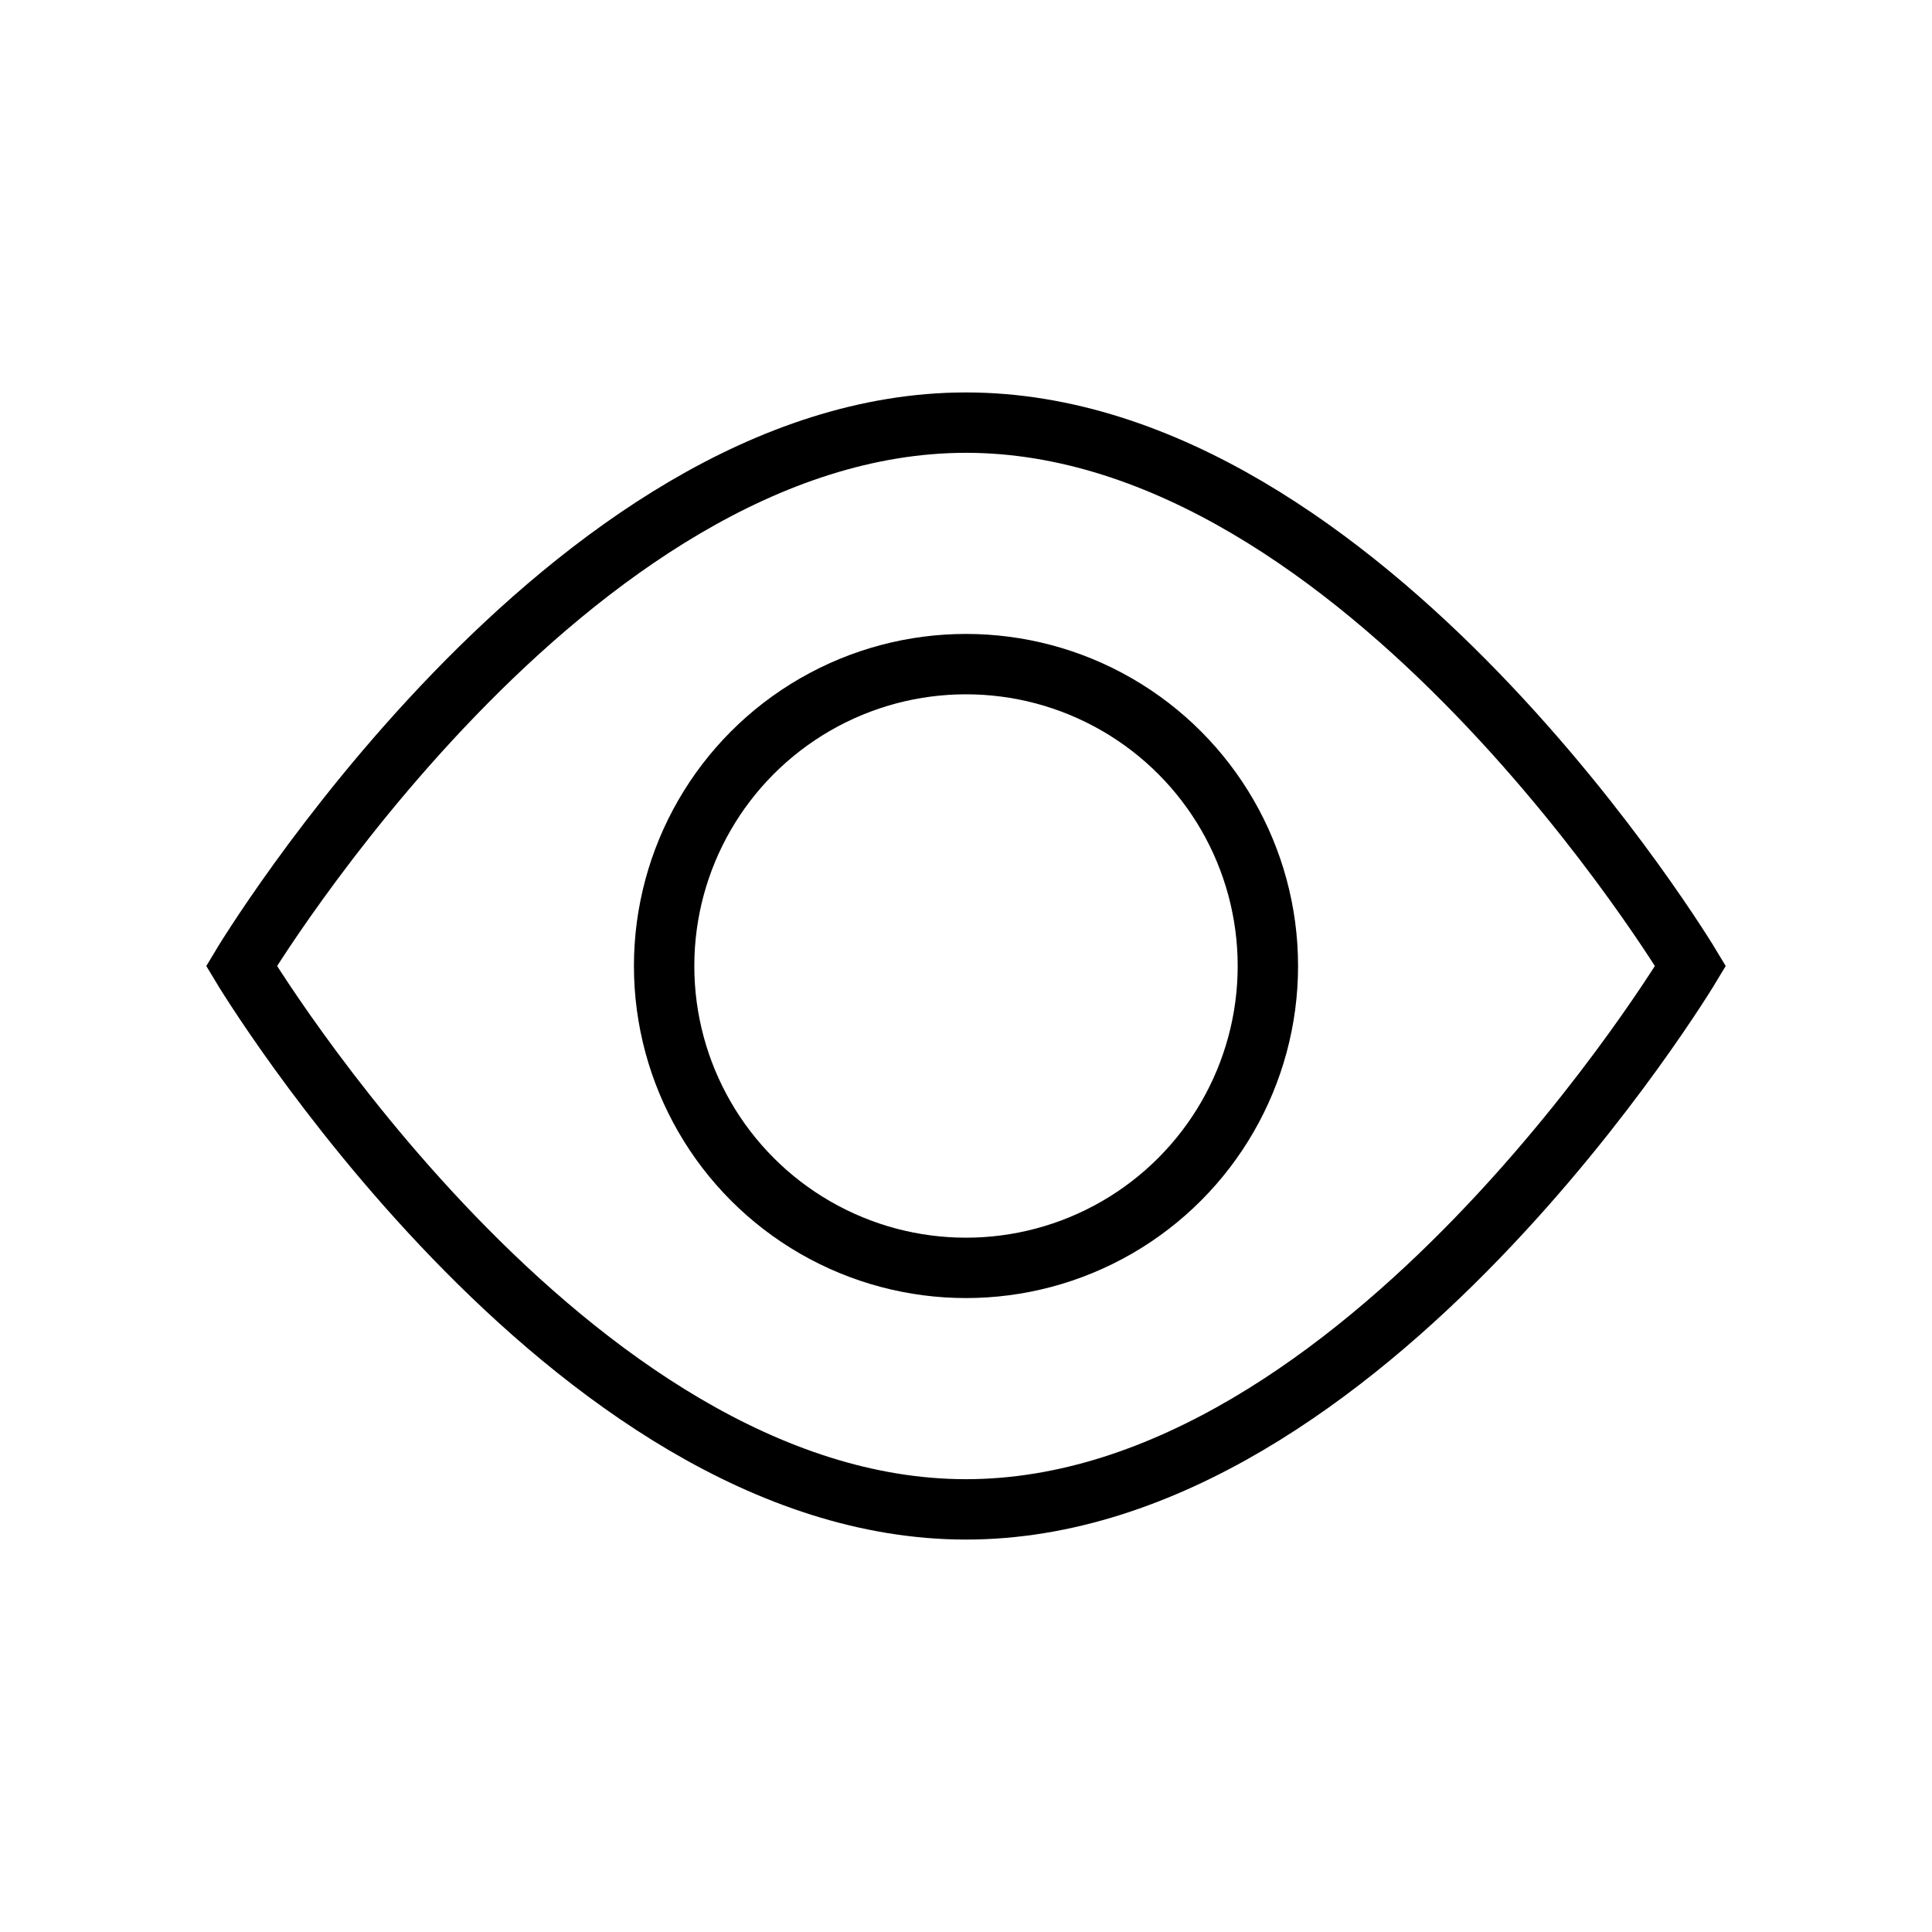 <?xml version="1.0" encoding="utf-8"?>
<!-- Generator: Adobe Illustrator 21.0.1, SVG Export Plug-In . SVG Version: 6.00 Build 0)  -->
<svg version="1.1" id="eye" xmlns="http://www.w3.org/2000/svg" xmlns:xlink="http://www.w3.org/1999/xlink" x="0px" y="0px"
	 viewBox="0 0 32 32" style="enable-background:new 0 0 32 32;" xml:space="preserve">
<style type="text/css">
	.st0{fill:none;stroke:#000000;stroke-miterlimit:10;}
</style>
<path vector-effect="non-scaling-stroke" fill="none" class="st0" d="M4,16c0,0,5.4-9,12-9s12,9,12,9s-5.4,9-12,9S4,16,4,16z"/>
<circle vector-effect="non-scaling-stroke" class="st0" cx="16" cy="16" r="5"/>
</svg>

